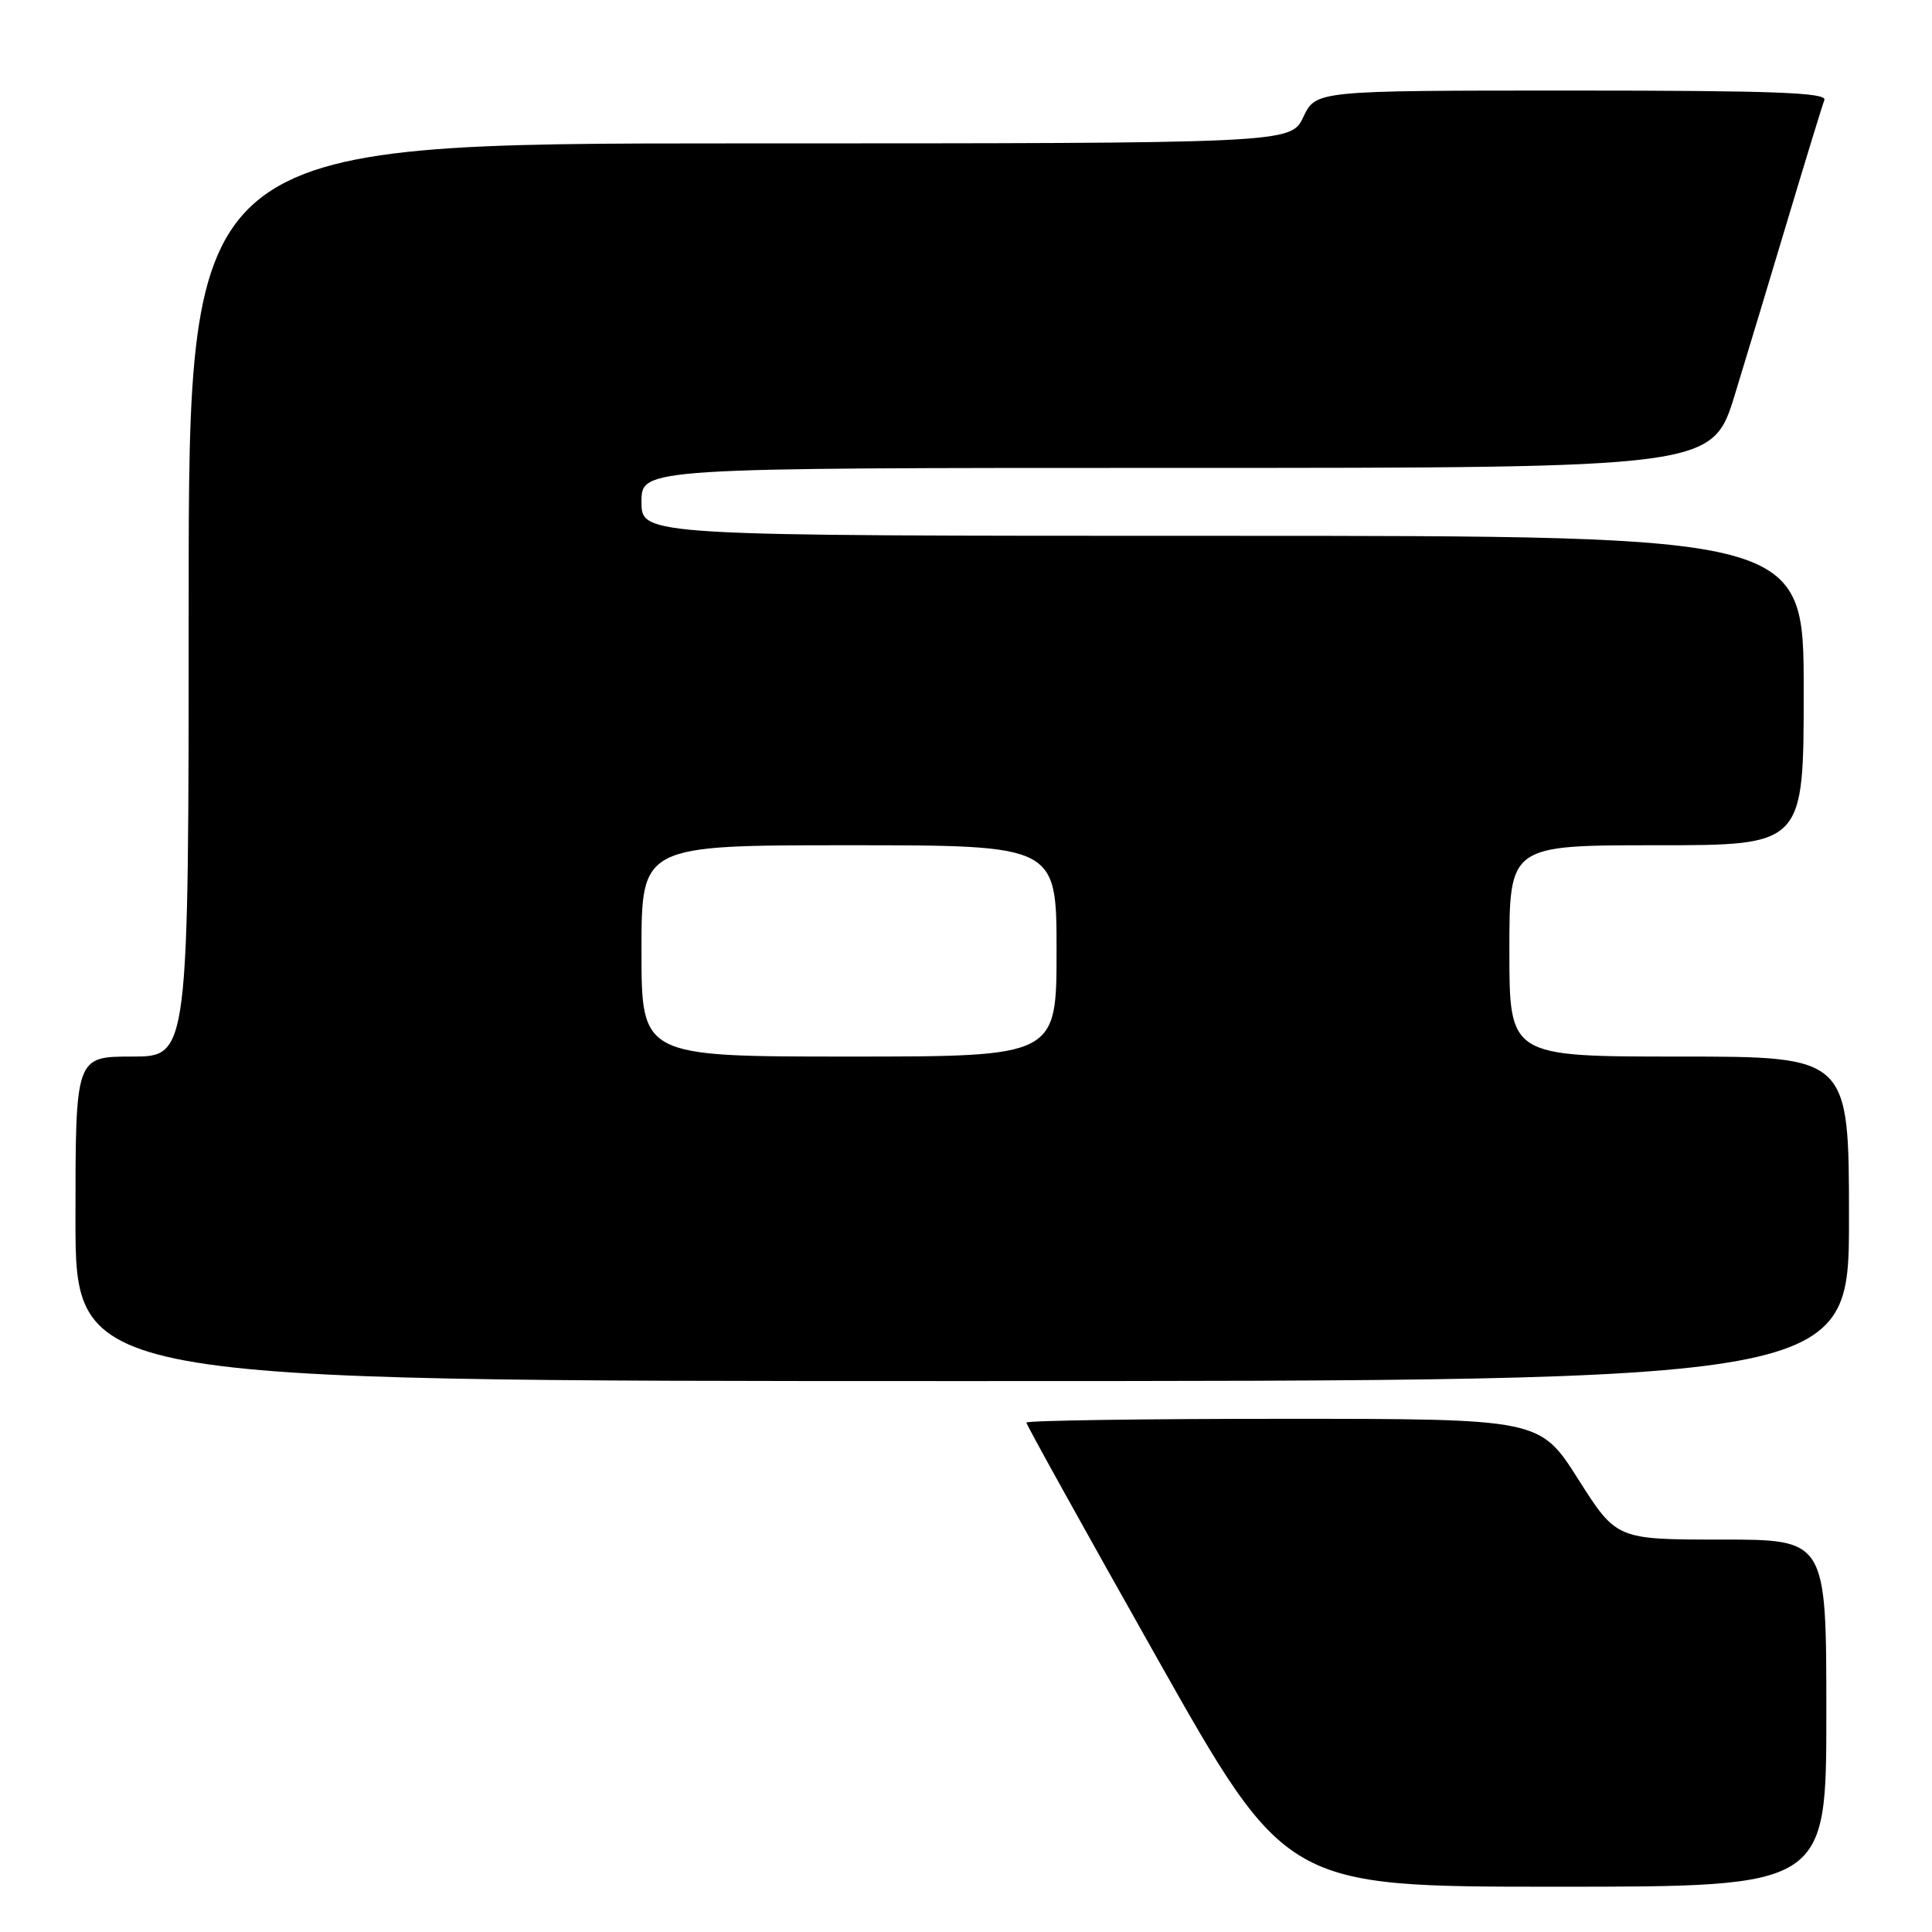 <?xml version="1.0" encoding="UTF-8" standalone="no"?>
<!DOCTYPE svg PUBLIC "-//W3C//DTD SVG 1.1//EN" "http://www.w3.org/Graphics/SVG/1.1/DTD/svg11.dtd" >
<svg xmlns="http://www.w3.org/2000/svg" xmlns:xlink="http://www.w3.org/1999/xlink" version="1.1" viewBox="0 0 256 256">
 <g >
 <path fill="currentColor"
d=" M 242.00 227.00 C 242.00 204.00 242.00 204.00 228.10 204.00 C 214.20 204.00 214.20 204.00 209.12 196.00 C 204.04 188.00 204.04 188.00 170.02 188.00 C 151.31 188.00 136.00 188.23 136.00 188.50 C 136.00 188.78 143.74 202.73 153.20 219.50 C 170.40 250.00 170.40 250.00 206.20 250.00 C 242.00 250.00 242.00 250.00 242.00 227.00 Z  M 245.00 161.50 C 245.00 140.00 245.00 140.00 222.50 140.00 C 200.00 140.00 200.00 140.00 200.00 126.00 C 200.00 112.00 200.00 112.00 219.50 112.00 C 239.00 112.00 239.00 112.00 239.00 91.50 C 239.00 71.00 239.00 71.00 162.00 71.00 C 85.00 71.00 85.00 71.00 85.00 66.50 C 85.00 62.00 85.00 62.00 155.96 62.00 C 226.91 62.00 226.91 62.00 229.89 52.25 C 231.53 46.89 234.76 36.20 237.06 28.50 C 239.37 20.80 241.47 13.94 241.74 13.25 C 242.11 12.27 235.02 12.00 208.29 12.00 C 174.37 12.00 174.37 12.00 172.70 15.50 C 171.03 19.00 171.03 19.00 98.02 19.00 C 25.00 19.00 25.00 19.00 25.00 79.50 C 25.00 140.00 25.00 140.00 17.50 140.00 C 10.00 140.00 10.00 140.00 10.00 161.50 C 10.00 183.00 10.00 183.00 127.50 183.00 C 245.00 183.00 245.00 183.00 245.00 161.50 Z  M 85.00 126.00 C 85.00 112.00 85.00 112.00 112.50 112.00 C 140.00 112.00 140.00 112.00 140.00 126.00 C 140.00 140.00 140.00 140.00 112.50 140.00 C 85.00 140.00 85.00 140.00 85.00 126.00 Z "/>
</g>
</svg>